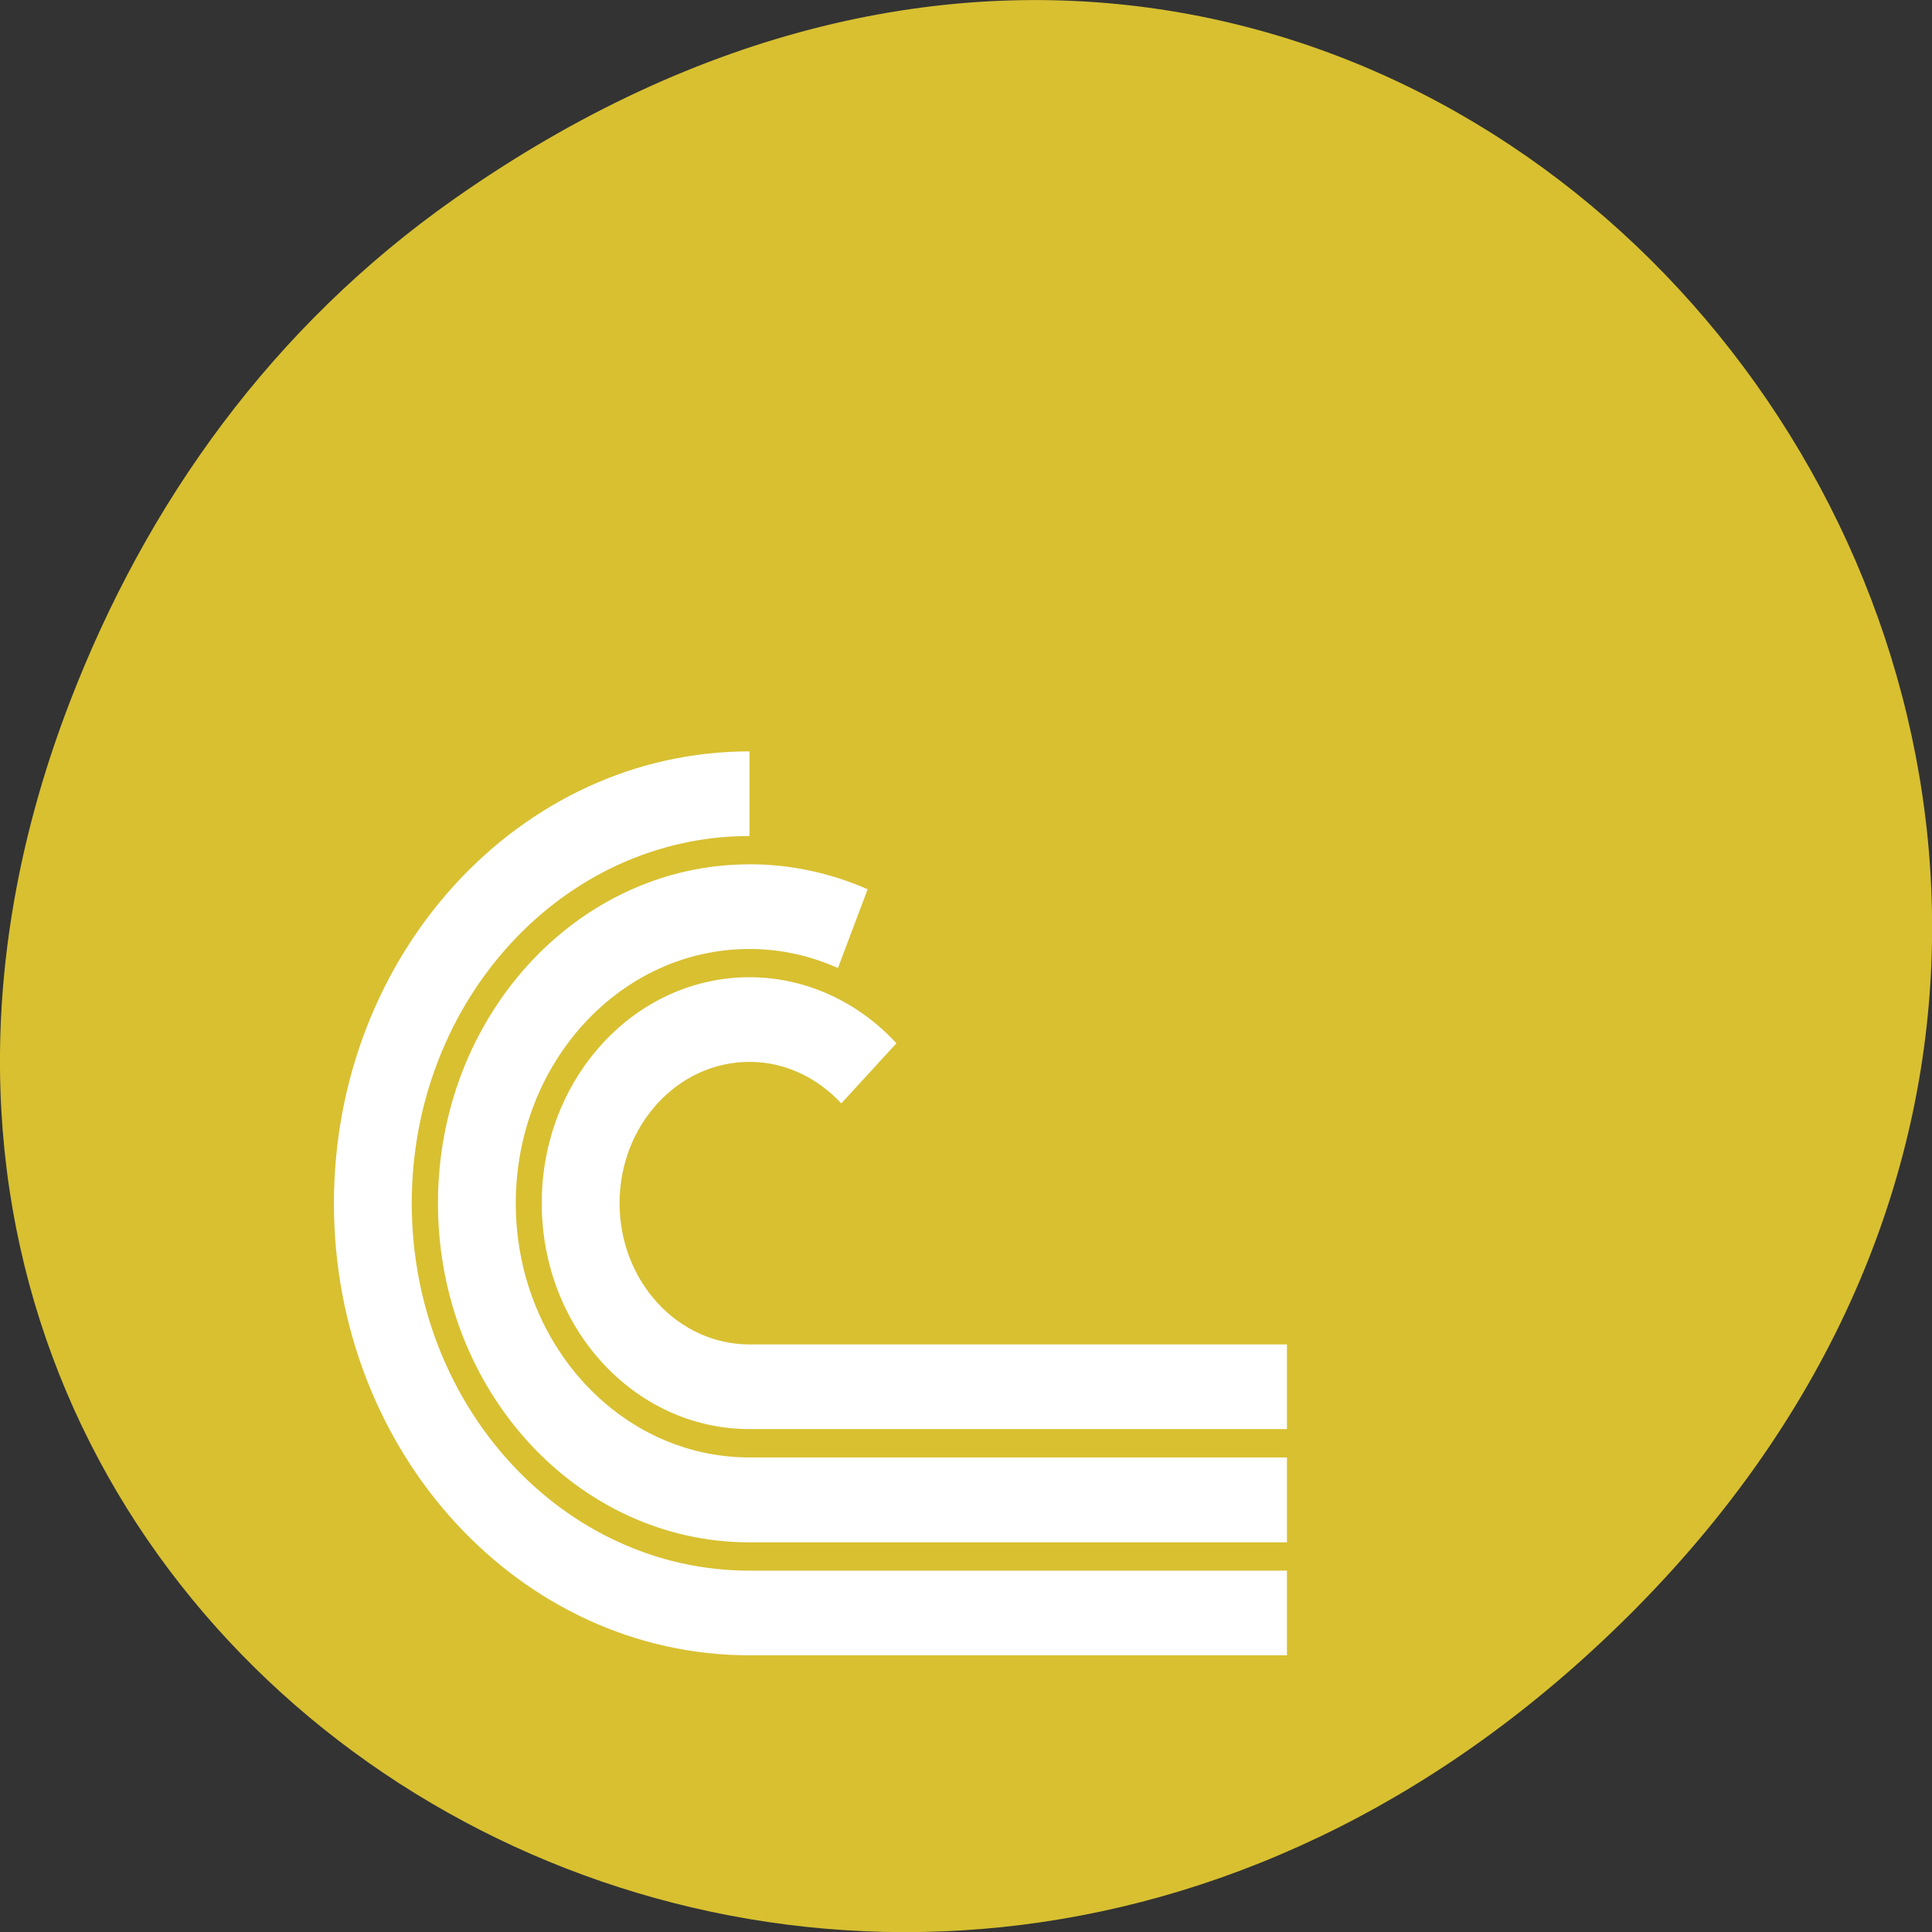 <svg xmlns="http://www.w3.org/2000/svg" viewBox="0 0 32 32"><rect x="0" y="0" width="32" height="32" fill="#333333" stroke="none"/><path d="m 7.52 3.297 c 16.367 -11.504 32.953 9.742 19.617 23.301 c -12.566 12.77 -32.09 0.93 -25.984 -14.961 c 1.273 -3.316 3.363 -6.227 6.367 -8.34" fill="#d8c031"/><path d="m 12.414 12.445 c -3.801 0 -6.883 3.352 -6.883 7.488 c 0 4.133 3.082 7.484 6.883 7.484 h 8.902 v -1.402 h -8.902 c -3.09 0 -5.594 -2.723 -5.594 -6.086 c 0 -3.359 2.504 -6.082 5.594 -6.082 v -1.402 m 0 1.871 c -2.852 0 -5.16 2.516 -5.16 5.613 c 0 3.102 2.309 5.617 5.16 5.617 h 8.902 v -1.406 h -8.902 c -2.141 0 -3.871 -1.883 -3.871 -4.211 c 0 -2.324 1.73 -4.211 3.871 -4.211 c 0.52 0 1.012 0.113 1.465 0.316 l 0.492 -1.305 c -0.621 -0.273 -1.285 -0.414 -1.957 -0.414 m 0 1.871 c -1.902 0 -3.441 1.676 -3.441 3.742 c 0 2.07 1.539 3.742 3.441 3.742 h 8.902 v -1.402 h -8.902 c -1.188 0 -2.152 -1.047 -2.152 -2.34 c 0 -1.293 0.965 -2.34 2.152 -2.34 c 0.594 0 1.129 0.266 1.52 0.688 l 0.914 -0.996 c -0.645 -0.699 -1.52 -1.094 -2.434 -1.094" fill="#fff"/></svg>